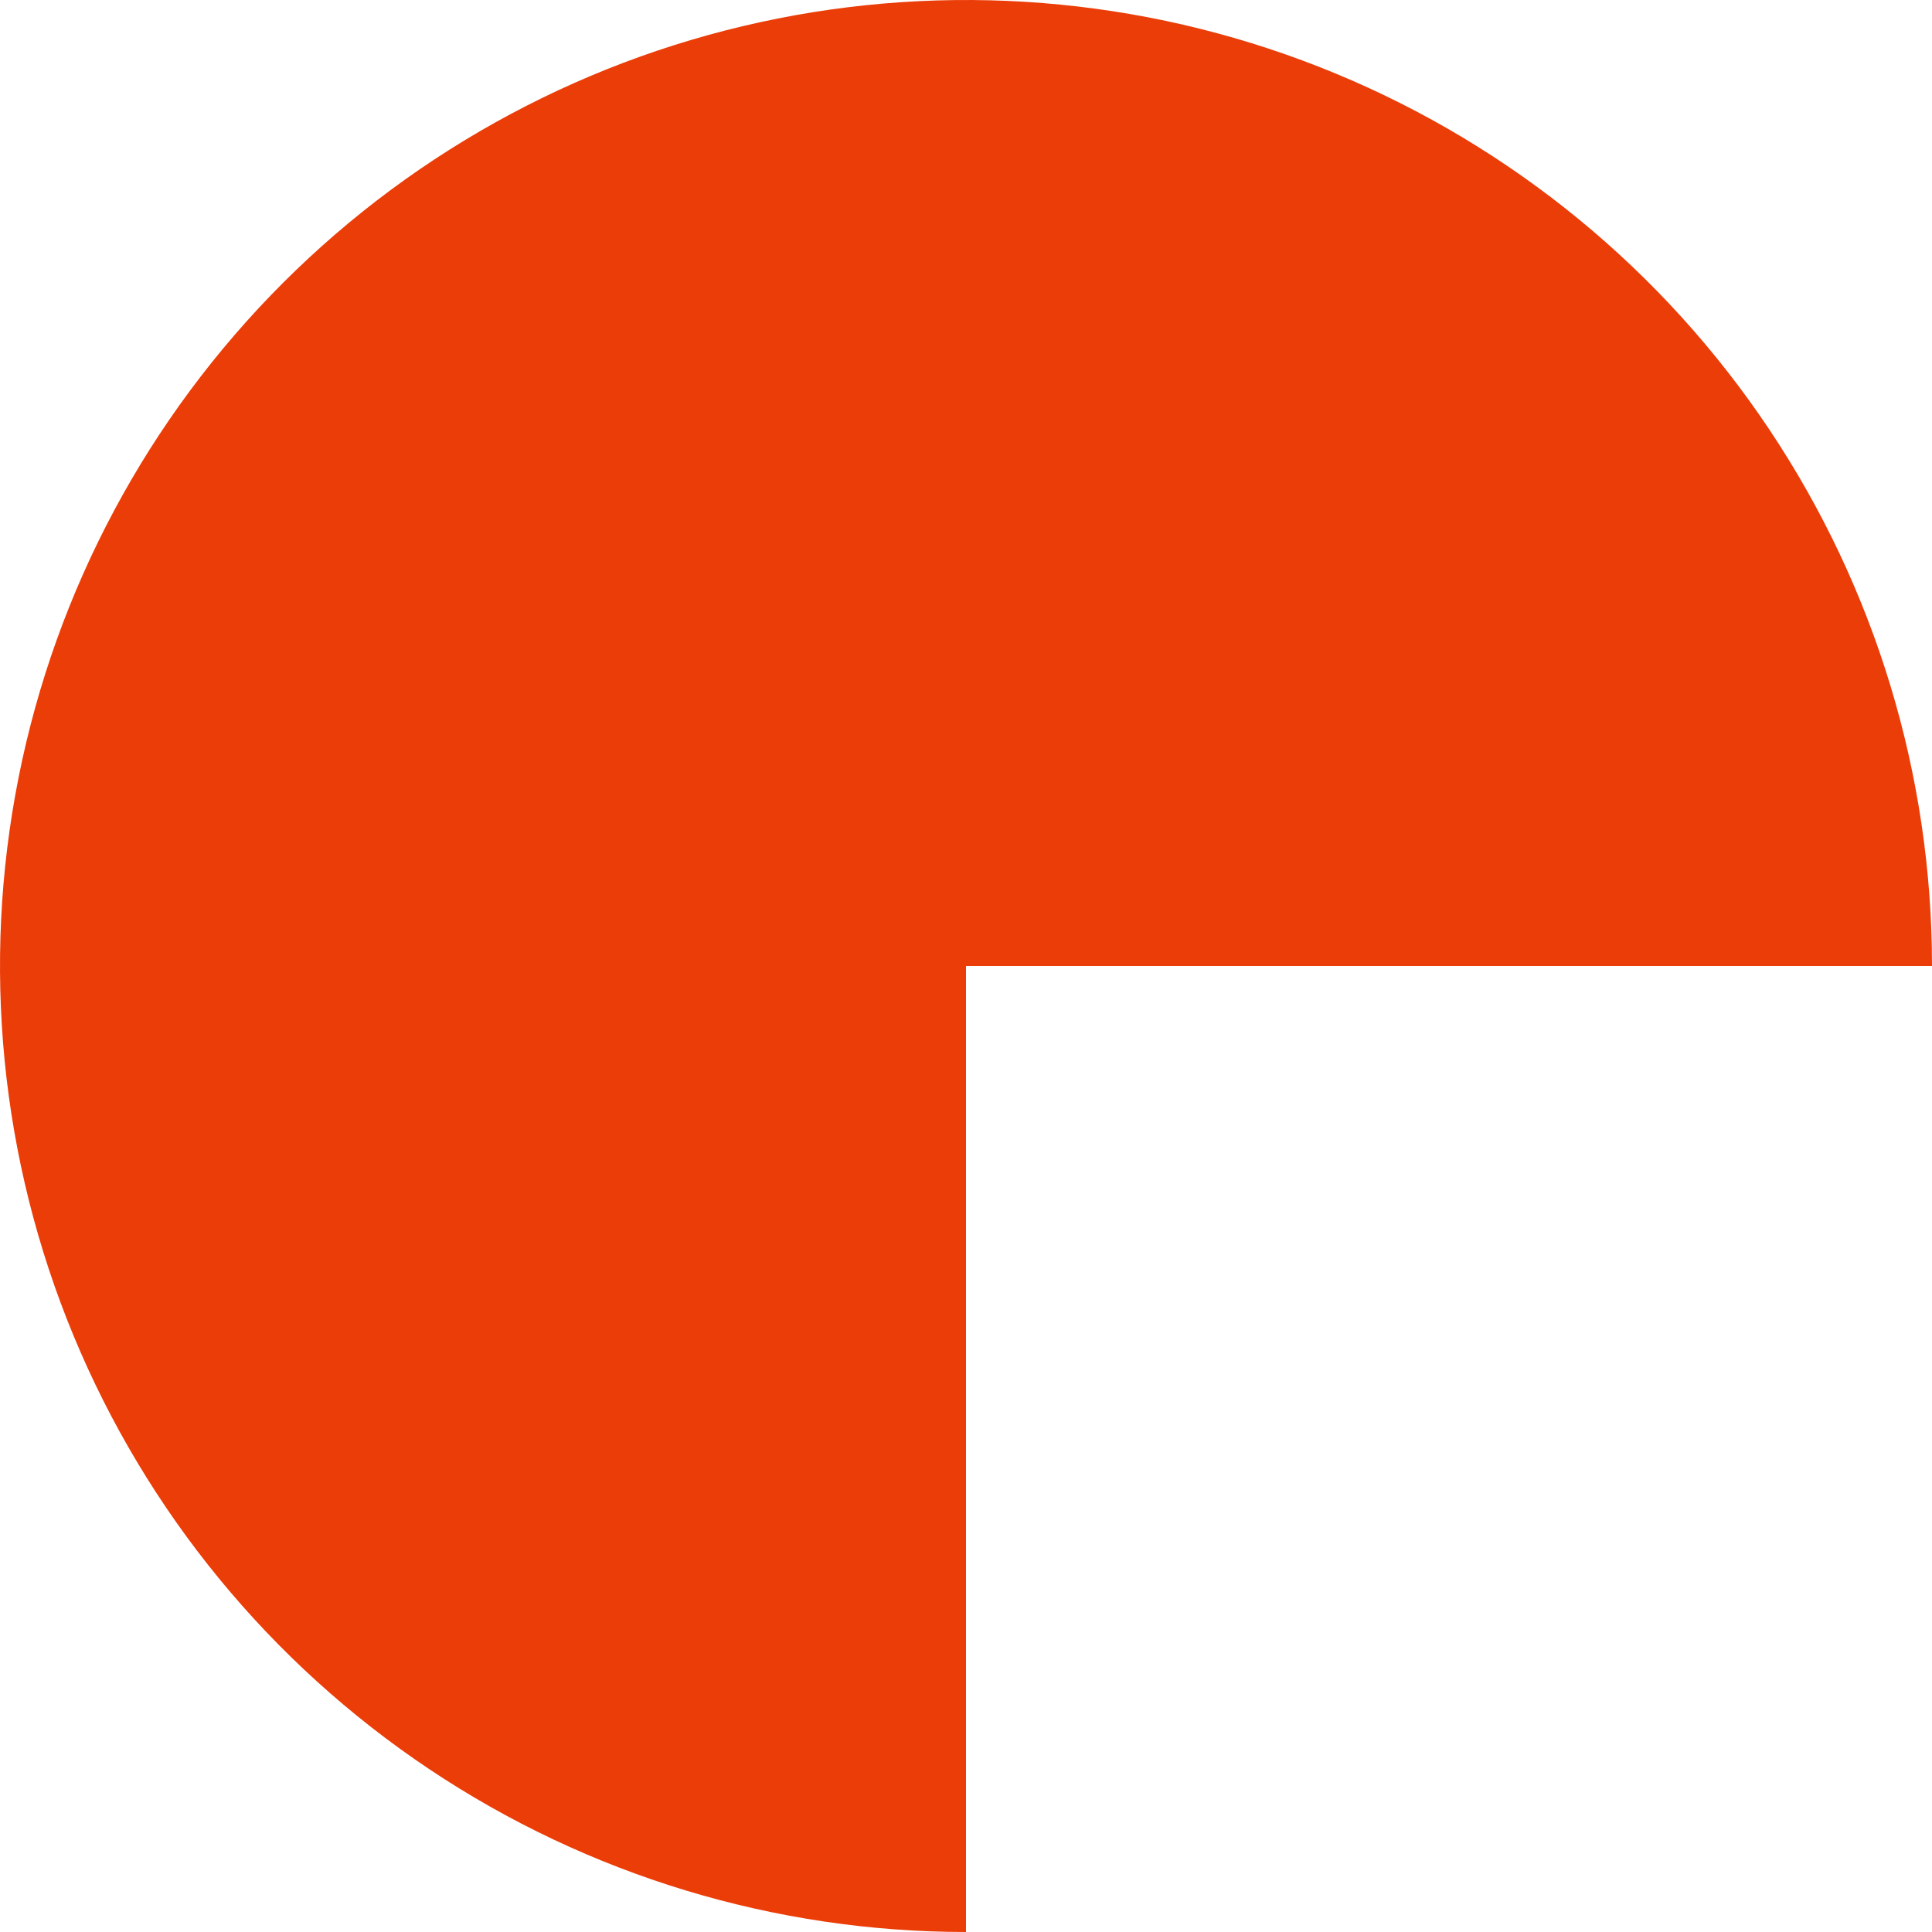 <svg width="110" height="110" viewBox="0 0 110 110" fill="none" xmlns="http://www.w3.org/2000/svg">
<path id="svg-circle-calculator" d="M110 55C110 44.122 106.774 33.488 100.731 24.444C94.687 15.399 86.097 8.349 76.048 4.187C65.998 0.024 54.939 -1.065 44.27 1.057C33.601 3.179 23.801 8.417 16.109 16.109C8.417 23.801 3.179 33.601 1.057 44.27C-1.065 54.939 0.024 65.998 4.187 76.048C8.349 86.097 15.399 94.687 24.444 100.731C33.488 106.774 44.122 110 55 110V55H110Z" fill="#EB3D08"/>
</svg>
